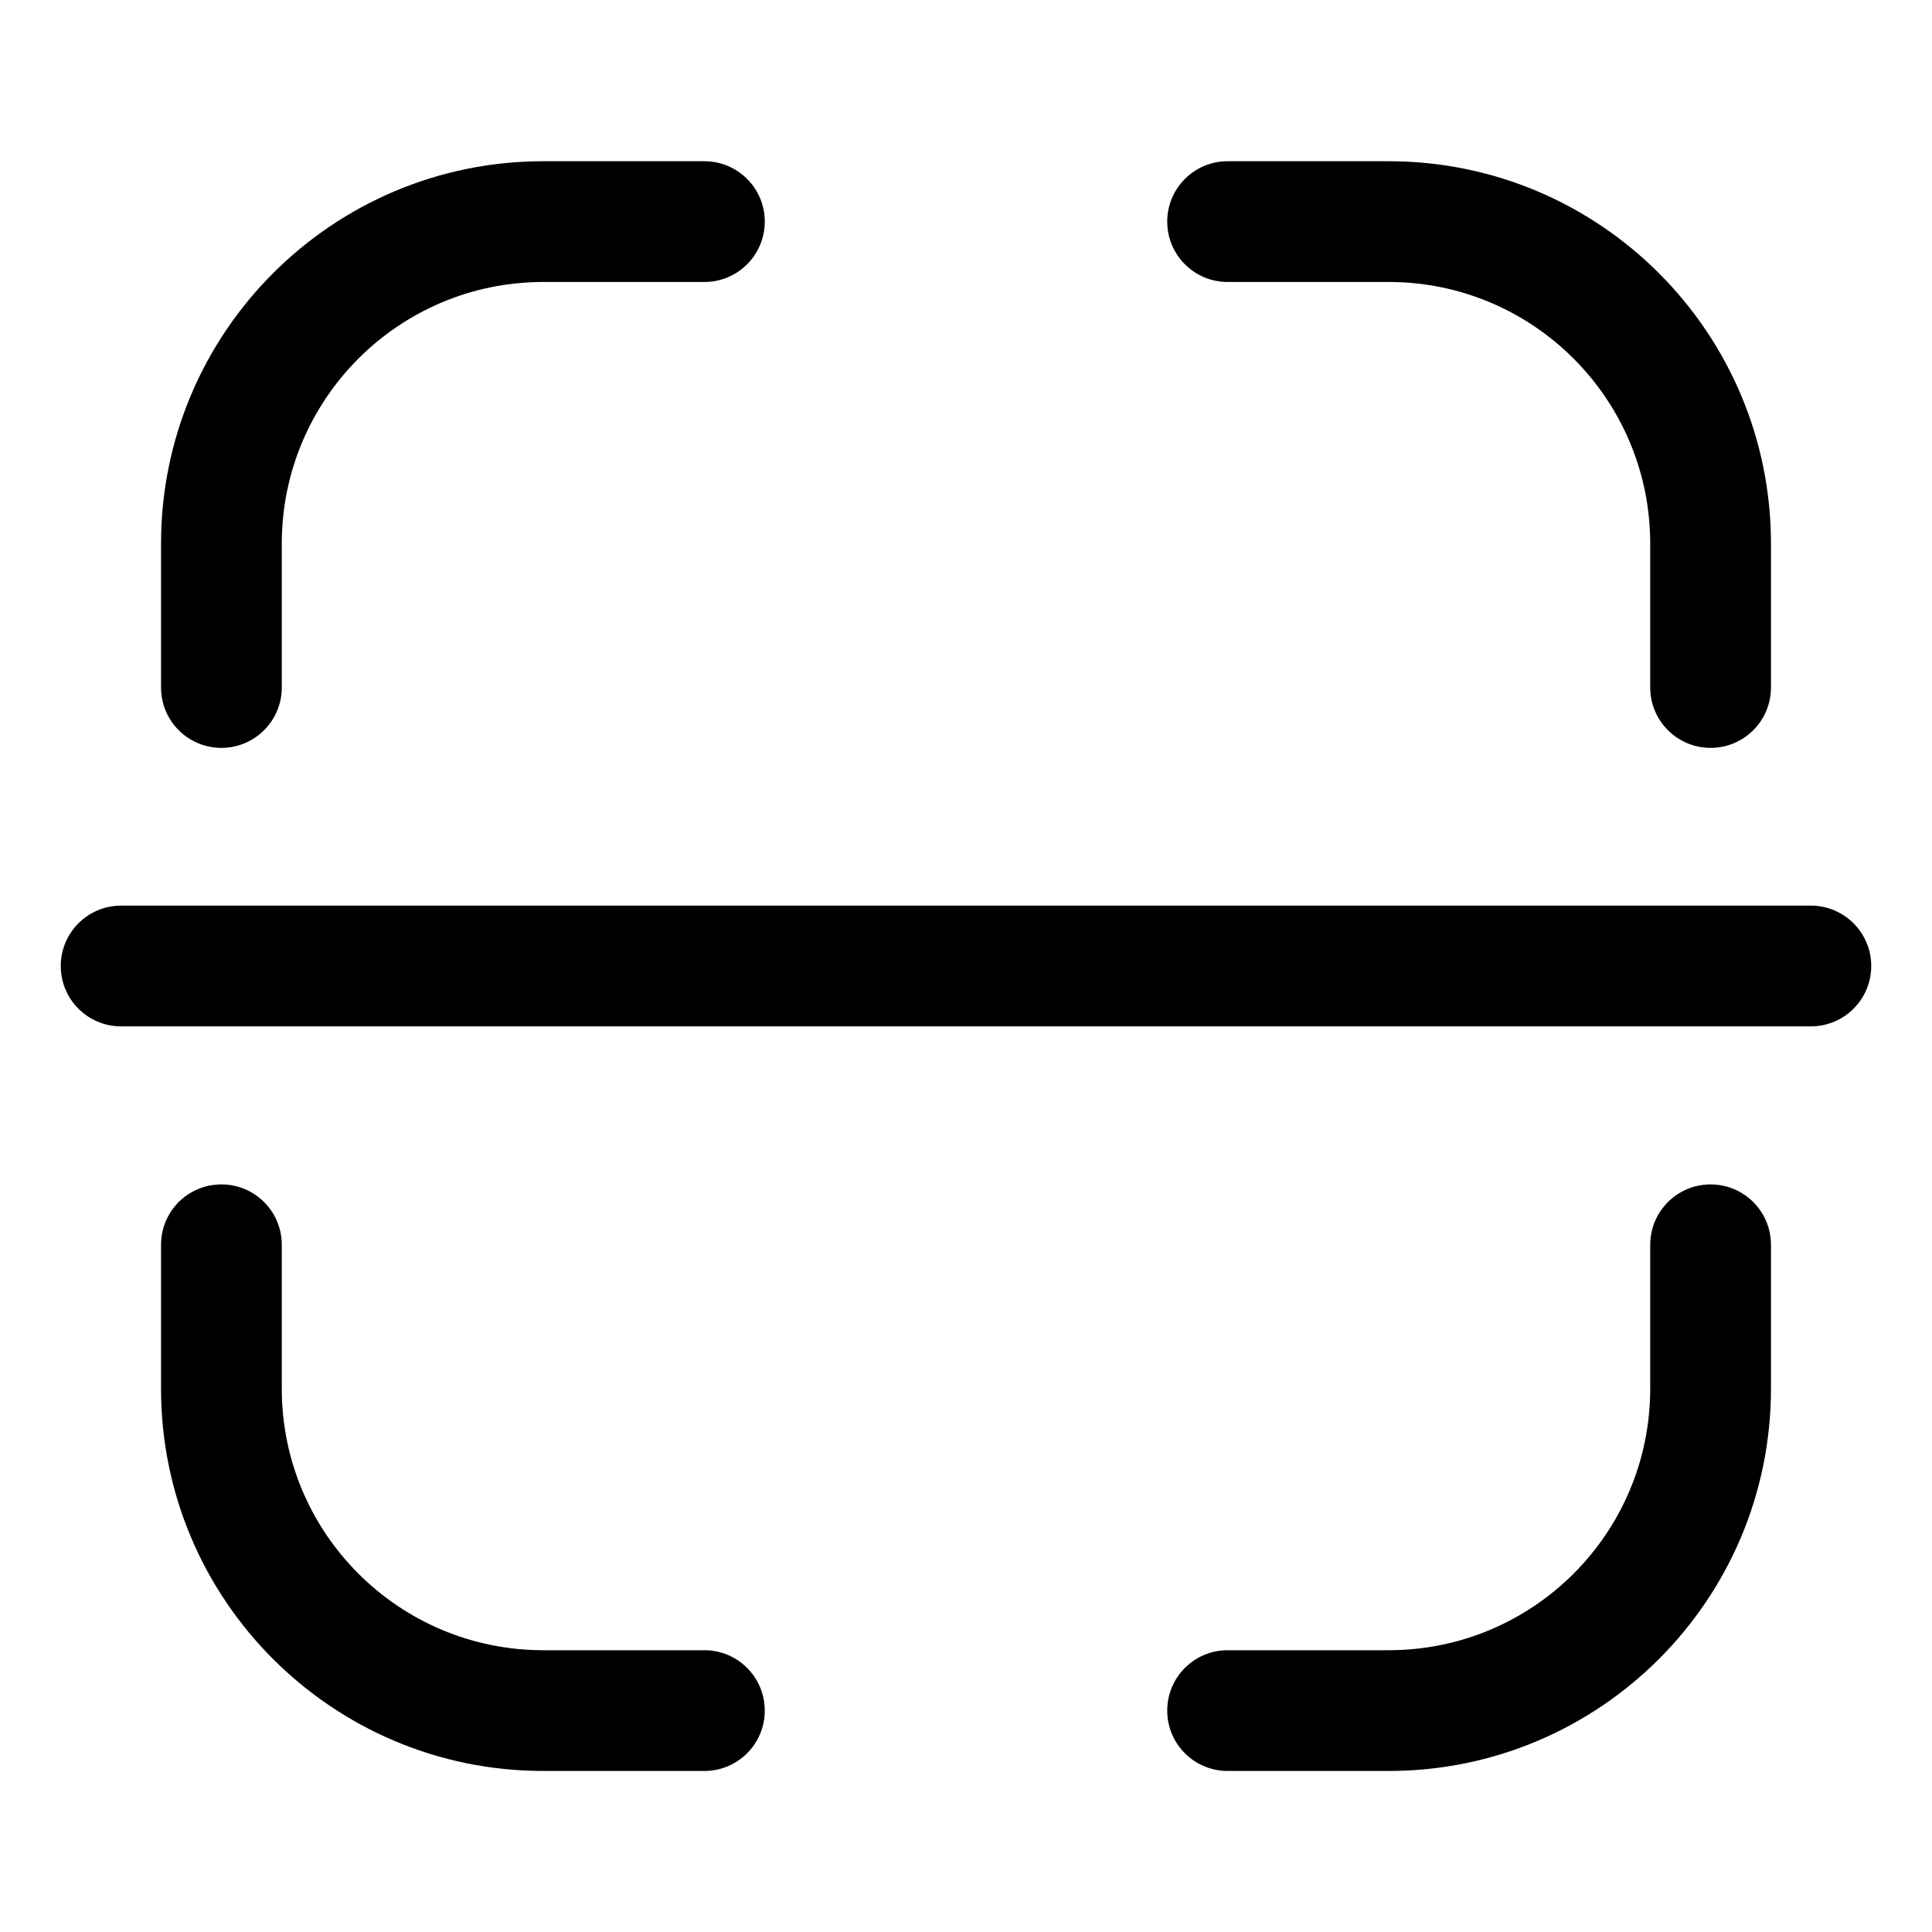 <svg width="20" height="20" viewBox="0 0 20 20" fill="none" xmlns="http://www.w3.org/2000/svg">
<path d="M0.629 10C0.629 9.655 0.908 9.375 1.254 9.375H18.746C19.091 9.375 19.371 9.655 19.371 10C19.371 10.345 19.091 10.625 18.746 10.625H1.254C0.908 10.625 0.629 10.345 0.629 10Z" fill="black"/>
<path fill-rule="evenodd" clip-rule="evenodd" d="M1.667 5.628C1.667 3.442 3.439 1.669 5.625 1.669H7.292C7.637 1.669 7.917 1.949 7.917 2.294C7.917 2.639 7.637 2.919 7.292 2.919H5.625C4.129 2.919 2.917 4.132 2.917 5.628V7.117C2.917 7.462 2.637 7.742 2.292 7.742C1.946 7.742 1.667 7.462 1.667 7.117V5.628Z" fill="black"/>
<path fill-rule="evenodd" clip-rule="evenodd" d="M1.667 14.375C1.667 16.561 3.439 18.333 5.625 18.333H7.292C7.637 18.333 7.917 18.053 7.917 17.708C7.917 17.363 7.637 17.083 7.292 17.083H5.625C4.129 17.083 2.917 15.871 2.917 14.375V12.886C2.917 12.54 2.637 12.261 2.292 12.261C1.946 12.261 1.667 12.54 1.667 12.886V14.375Z" fill="black"/>
<path fill-rule="evenodd" clip-rule="evenodd" d="M18.333 5.628C18.333 3.442 16.561 1.669 14.375 1.669H12.708C12.363 1.669 12.083 1.949 12.083 2.294C12.083 2.639 12.363 2.919 12.708 2.919H14.375C15.871 2.919 17.083 4.132 17.083 5.628V7.117C17.083 7.462 17.363 7.742 17.708 7.742C18.053 7.742 18.333 7.462 18.333 7.117V5.628Z" fill="black"/>
<path fill-rule="evenodd" clip-rule="evenodd" d="M18.333 14.375C18.333 16.561 16.561 18.333 14.375 18.333H12.708C12.363 18.333 12.083 18.053 12.083 17.708C12.083 17.363 12.363 17.083 12.708 17.083H14.375C15.871 17.083 17.083 15.871 17.083 14.375V12.886C17.083 12.54 17.363 12.261 17.708 12.261C18.053 12.261 18.333 12.54 18.333 12.886V14.375Z" fill="black"/>
</svg>
